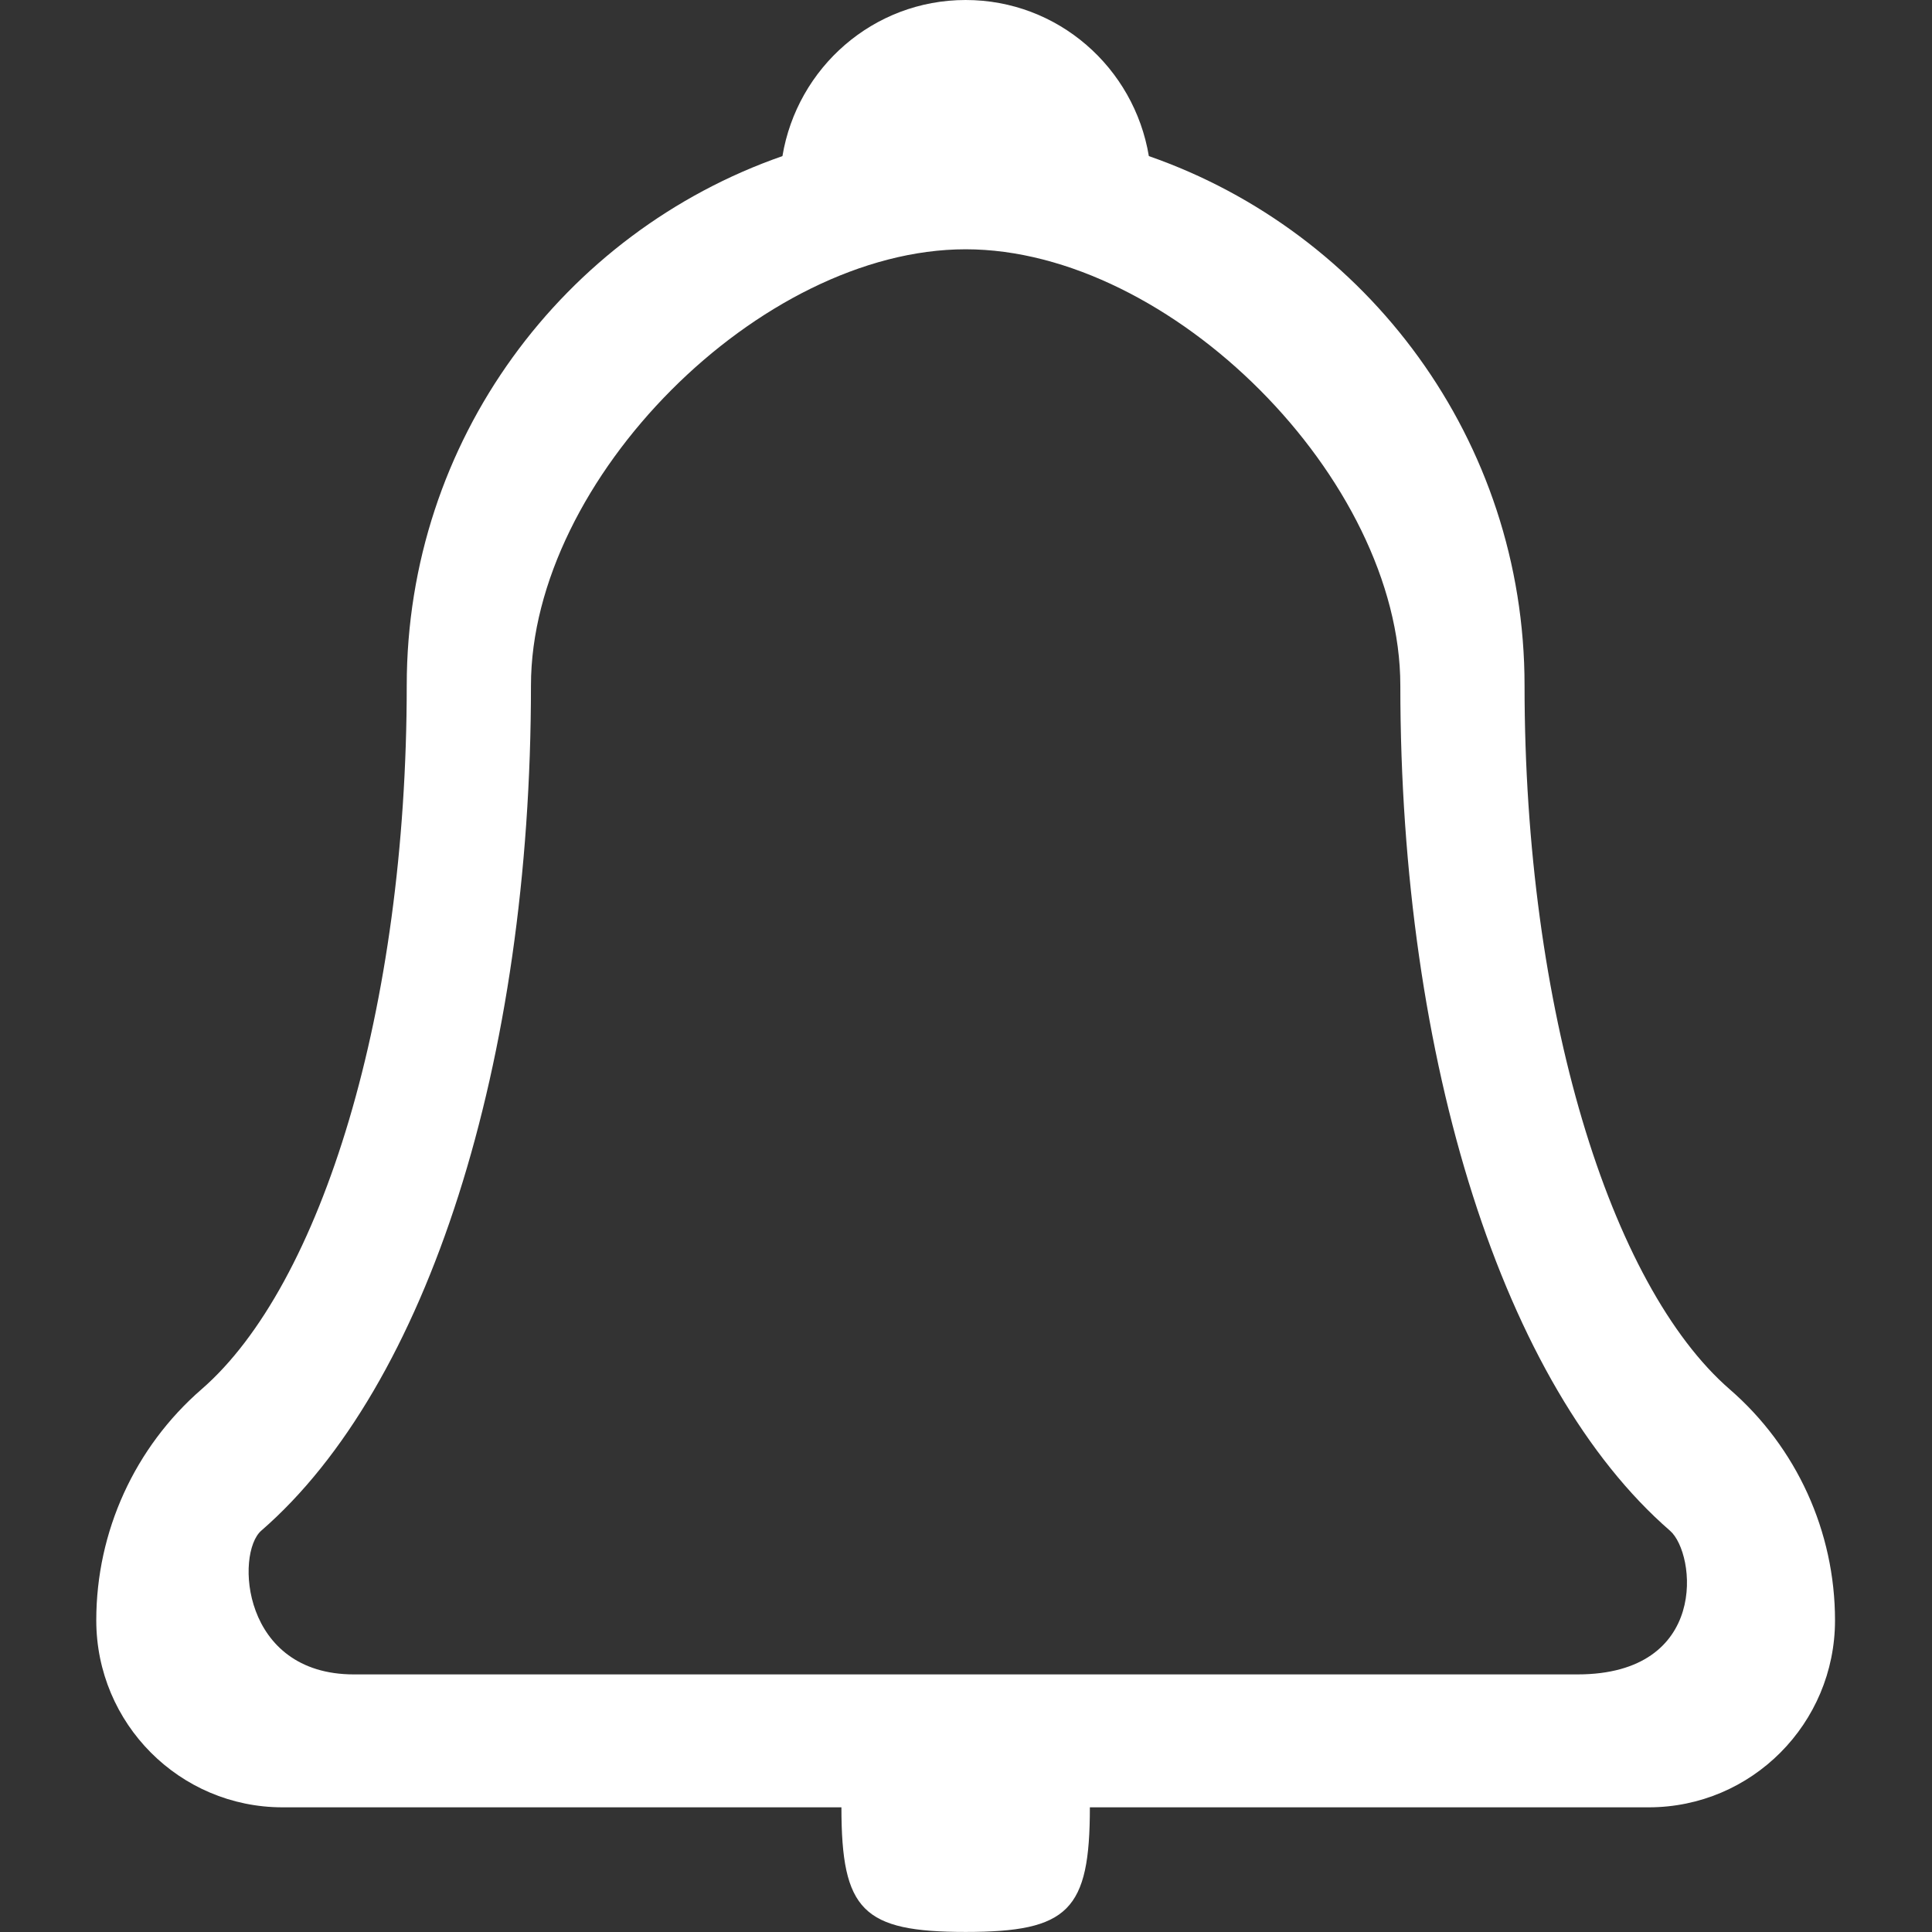 <?xml version="1.0" standalone="no"?><!DOCTYPE svg PUBLIC "-//W3C//DTD SVG 1.1//EN" "http://www.w3.org/Graphics/SVG/1.1/DTD/svg11.dtd"><svg t="1587661966342" class="icon" viewBox="0 0 1024 1024" version="1.1" xmlns="http://www.w3.org/2000/svg" p-id="7523" xmlns:xlink="http://www.w3.org/1999/xlink" width="200" height="200"><rect x="0" y="0" width="1024" height="1024" fill="#333333" stroke="none"/><defs><style type="text/css"></style></defs><path d="M916.79 736.368C853.373 681.313 808.045 535.091 808.045 363.338 808.045 233.329 724.763 123.082 608.918 82.738 601.102 35.84 560.758 0.002 511.812 0.002 462.867 0.002 422.523 35.84 414.706 82.738 298.862 123.082 215.579 233.329 215.579 363.338 215.579 535.057 170.286 681.279 106.834 736.334 71.405 767.087 51.028 811.766 51.028 858.8 51.028 913.548 95.23 957.92 149.773 957.92L445.971 957.92C445.971 1012.634 457.269 1023.966 511.812 1023.966 566.355 1023.966 577.653 1012.634 577.653 957.92L873.852 957.92C928.395 957.92 972.596 913.548 972.596 858.8 972.596 811.8 952.253 767.122 916.79 736.368ZM187.557 887.471C127.996 887.471 124.754 823.235 138.475 811.289 226.638 734.798 281.42 563.148 281.42 363.338 281.42 254.047 402.931 132.127 511.812 132.127 620.694 132.127 742.204 254.047 742.204 363.338 742.204 563.148 796.986 734.833 885.15 811.323 898.905 823.235 906.004 887.471 836.068 887.471L187.557 887.471Z" p-id="7524" fill="#ffffff"></path></svg>